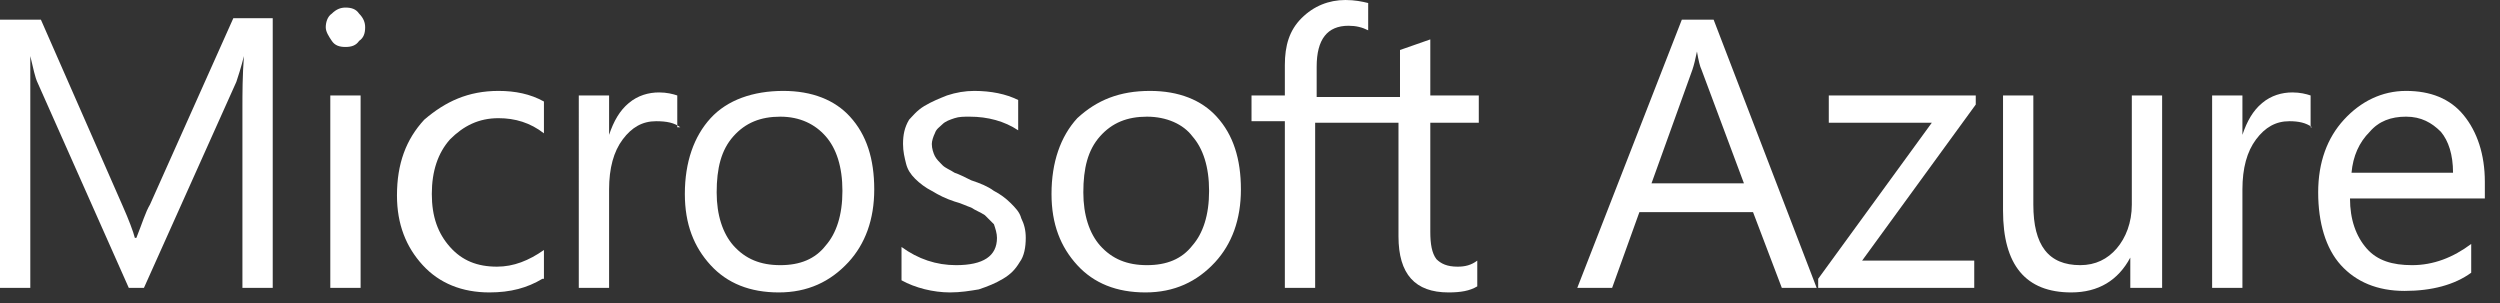 ﻿<svg version="1.1" id="Layer_1" xmlns="http://www.w3.org/2000/svg" xmlns:xlink="http://www.w3.org/1999/xlink" x="0px" y="0px" width="165px" height="20px" viewBox="0 0 165 20"
     xml:space="preserve">
<rect x="0" y="0" width="165" height="20" fill="#333333" stroke="none"/>
<g>  <path fill="white" d="M18,19H16V7.1C16,6.2,16,5,16.1,3.7h0c-0.2,0.8-0.4,1.4-0.5,1.7L9.5,19h-1l-6-13.5c-0.2-0.4-0.3-1-0.5-1.8
				h0C2,4.4,2,5.5,2,7.1V19H0V1.3h2.7l5.4,12.3c0.4,0.9,0.7,1.7,0.8,2.1H9c0.4-1,0.6-1.7,0.9-2.2l5.5-12.3H18V19z"></path>
  <path fill="white" d="M22.8,3.1c-0.4,0-0.7-0.1-0.9-0.4s-0.4-0.6-0.4-0.9s0.1-0.7,0.4-0.9c0.3-0.3,0.6-0.4,0.9-0.4
				c0.4,0,0.7,0.1,0.9,0.4c0.3,0.3,0.4,0.6,0.4,0.9c0,0.4-0.1,0.7-0.4,0.9C23.5,3,23.2,3.1,22.8,3.1z M23.8,19h-2V6.3h2V19z"></path>
  <path fill="white" d="M35.8,18.4c-1,0.6-2.1,0.9-3.5,0.9c-1.8,0-3.3-0.6-4.4-1.8c-1.1-1.2-1.7-2.7-1.7-4.6c0-2.1,0.6-3.7,1.8-5
				C29.4,6.7,30.9,6,32.9,6C34,6,35,6.2,35.9,6.7v2.1c-0.9-0.7-1.9-1-3-1c-1.3,0-2.3,0.5-3.2,1.4c-0.8,0.9-1.2,2.1-1.2,3.6
				c0,1.5,0.4,2.6,1.2,3.5c0.8,0.9,1.8,1.3,3.1,1.3c1.1,0,2.1-0.4,3.1-1.1V18.4z"></path>
  <path fill="white" d="M44.9,8.4C44.5,8.1,44,8,43.3,8c-0.9,0-1.6,0.4-2.2,1.2c-0.6,0.8-0.9,1.9-0.9,3.3V19h-2V6.3h2v2.6h0
				c0.3-0.9,0.7-1.6,1.3-2.1c0.6-0.5,1.3-0.7,2-0.7c0.5,0,0.9,0.1,1.2,0.2V8.4z"></path>
  <path fill="white" d="M51.4,19.3c-1.9,0-3.4-0.6-4.5-1.8c-1.1-1.2-1.7-2.7-1.7-4.7c0-2.1,0.6-3.8,1.7-5S49.7,6,51.7,6
				c1.9,0,3.4,0.6,4.4,1.7c1.1,1.2,1.6,2.8,1.6,4.8c0,2-0.6,3.6-1.7,4.8C54.8,18.6,53.3,19.3,51.4,19.3z M51.5,7.7
				c-1.3,0-2.3,0.4-3.1,1.3c-0.8,0.9-1.1,2.1-1.1,3.7c0,1.5,0.4,2.7,1.1,3.5c0.8,0.9,1.8,1.3,3.1,1.3c1.3,0,2.3-0.4,3-1.3
				c0.7-0.8,1.1-2,1.1-3.6c0-1.6-0.4-2.8-1.1-3.6C53.8,8.2,52.8,7.7,51.5,7.7z"></path>
  <path fill="white" d="M59.5,18.5v-2.2c1.1,0.8,2.3,1.2,3.6,1.2c1.8,0,2.7-0.6,2.7-1.8c0-0.3-0.1-0.6-0.2-0.9
				c-0.2-0.2-0.4-0.4-0.6-0.6c-0.3-0.2-0.6-0.3-0.9-0.5c-0.3-0.1-0.7-0.3-1.1-0.4c-0.6-0.2-1-0.4-1.5-0.7c-0.4-0.2-0.8-0.5-1.1-0.8
				c-0.3-0.3-0.5-0.6-0.6-1c-0.1-0.4-0.2-0.8-0.2-1.3c0-0.6,0.1-1.1,0.4-1.6C60.2,7.7,60.5,7.3,61,7c0.5-0.3,1-0.5,1.5-0.7
				C63.1,6.1,63.7,6,64.3,6c1.1,0,2.1,0.2,2.9,0.6v2c-0.9-0.6-2-0.9-3.2-0.9c-0.4,0-0.7,0-1,0.1c-0.3,0.1-0.6,0.2-0.8,0.4
				c-0.2,0.2-0.4,0.3-0.5,0.6c-0.1,0.2-0.2,0.5-0.2,0.7c0,0.3,0.1,0.6,0.2,0.8c0.1,0.2,0.3,0.4,0.5,0.6c0.2,0.2,0.5,0.3,0.8,0.5
				c0.3,0.1,0.7,0.3,1.1,0.5c0.6,0.2,1.1,0.4,1.5,0.7c0.4,0.2,0.8,0.5,1.1,0.8c0.3,0.3,0.6,0.6,0.7,1c0.2,0.4,0.3,0.8,0.3,1.3
				c0,0.6-0.1,1.2-0.4,1.6c-0.3,0.5-0.6,0.8-1.1,1.1c-0.5,0.3-1,0.5-1.6,0.7c-0.6,0.1-1.2,0.2-1.9,0.2C61.6,19.3,60.4,19,59.5,18.5z"></path>
  <path fill="white" d="M75.6,19.3c-1.9,0-3.4-0.6-4.5-1.8c-1.1-1.2-1.7-2.7-1.7-4.7c0-2.1,0.6-3.8,1.7-5C72.4,6.6,73.9,6,75.9,6
				c1.9,0,3.4,0.6,4.4,1.7c1.1,1.2,1.6,2.8,1.6,4.8c0,2-0.6,3.6-1.7,4.8C79,18.6,77.5,19.3,75.6,19.3z M75.7,7.7
				c-1.3,0-2.3,0.4-3.1,1.3c-0.8,0.9-1.1,2.1-1.1,3.7c0,1.5,0.4,2.7,1.1,3.5c0.8,0.9,1.8,1.3,3.1,1.3c1.3,0,2.3-0.4,3-1.3
				c0.7-0.8,1.1-2,1.1-3.6c0-1.6-0.4-2.8-1.1-3.6C78.1,8.2,77,7.7,75.7,7.7z"></path>
  <path fill="white" d="M97.6,8.1V6.3h-3.2V2.6l-2,0.7v3.1h-2.6h-1.5h-1.4V4.4c0-1.8,0.7-2.7,2.1-2.7c0.5,0,0.9,0.1,1.3,0.3V0.2
				C89.9,0.1,89.4,0,88.8,0c-1.1,0-2.1,0.4-2.9,1.2c-0.8,0.8-1.1,1.8-1.1,3.1v2h-2.2v1.7h2.2V19h2V8.1h1.4h1.5h2.6v7.5
				c0,2.5,1.1,3.7,3.3,3.7c0.8,0,1.4-0.1,1.9-0.4v-1.7c-0.4,0.3-0.8,0.4-1.3,0.4c-0.7,0-1.1-0.2-1.4-0.5c-0.3-0.4-0.4-1-0.4-1.8V8.1
				H97.6z"></path>
  <path fill="white" d="M119.9,19h-2.3l-1.9-5h-7.5l-1.8,5h-2.3L111,1.3h2.1L119.9,19z M115.1,12.1l-2.8-7.5
				c-0.1-0.2-0.2-0.6-0.3-1.2h0c-0.1,0.5-0.2,0.9-0.3,1.2l-2.7,7.5H115.1z"></path>
  <path fill="white" d="M130.4,6.9l-7.5,10.3h7.4V19H120v-0.6l7.5-10.3h-6.8V6.3h9.7V6.9z"></path>
  <path fill="white" d="M142.6,19h-2v-2h0c-0.8,1.5-2.1,2.3-3.9,2.3c-3,0-4.5-1.8-4.5-5.4V6.3h2v7.2c0,2.7,1,4,3.1,4
				c1,0,1.8-0.4,2.4-1.1c0.6-0.7,1-1.7,1-2.9V6.3h2V19z"></path>
  <path fill="white" d="M152.6,8.4c-0.4-0.3-0.9-0.4-1.5-0.4c-0.9,0-1.6,0.4-2.2,1.2c-0.6,0.8-0.9,1.9-0.9,3.3V19h-2V6.3h2v2.6h0
				c0.3-0.9,0.7-1.6,1.3-2.1c0.6-0.5,1.3-0.7,2-0.7c0.5,0,0.9,0.1,1.2,0.2V8.4z"></path>
  <path fill="white" d="M164,13.1h-8.9c0,1.4,0.4,2.5,1.1,3.3c0.7,0.8,1.7,1.1,3,1.1c1.4,0,2.7-0.5,3.9-1.4V18
				c-1.1,0.8-2.6,1.2-4.4,1.2c-1.8,0-3.2-0.6-4.2-1.7c-1-1.1-1.5-2.8-1.5-4.8c0-2,0.6-3.6,1.7-4.8c1.1-1.2,2.5-1.9,4.1-1.9
				s2.9,0.5,3.8,1.6s1.4,2.6,1.4,4.4V13.1z M161.9,11.4c0-1.2-0.3-2.1-0.8-2.7c-0.6-0.6-1.3-1-2.3-1c-1,0-1.8,0.3-2.4,1
				c-0.7,0.7-1.1,1.6-1.2,2.7H161.9z"></path>
  </g>
</svg>